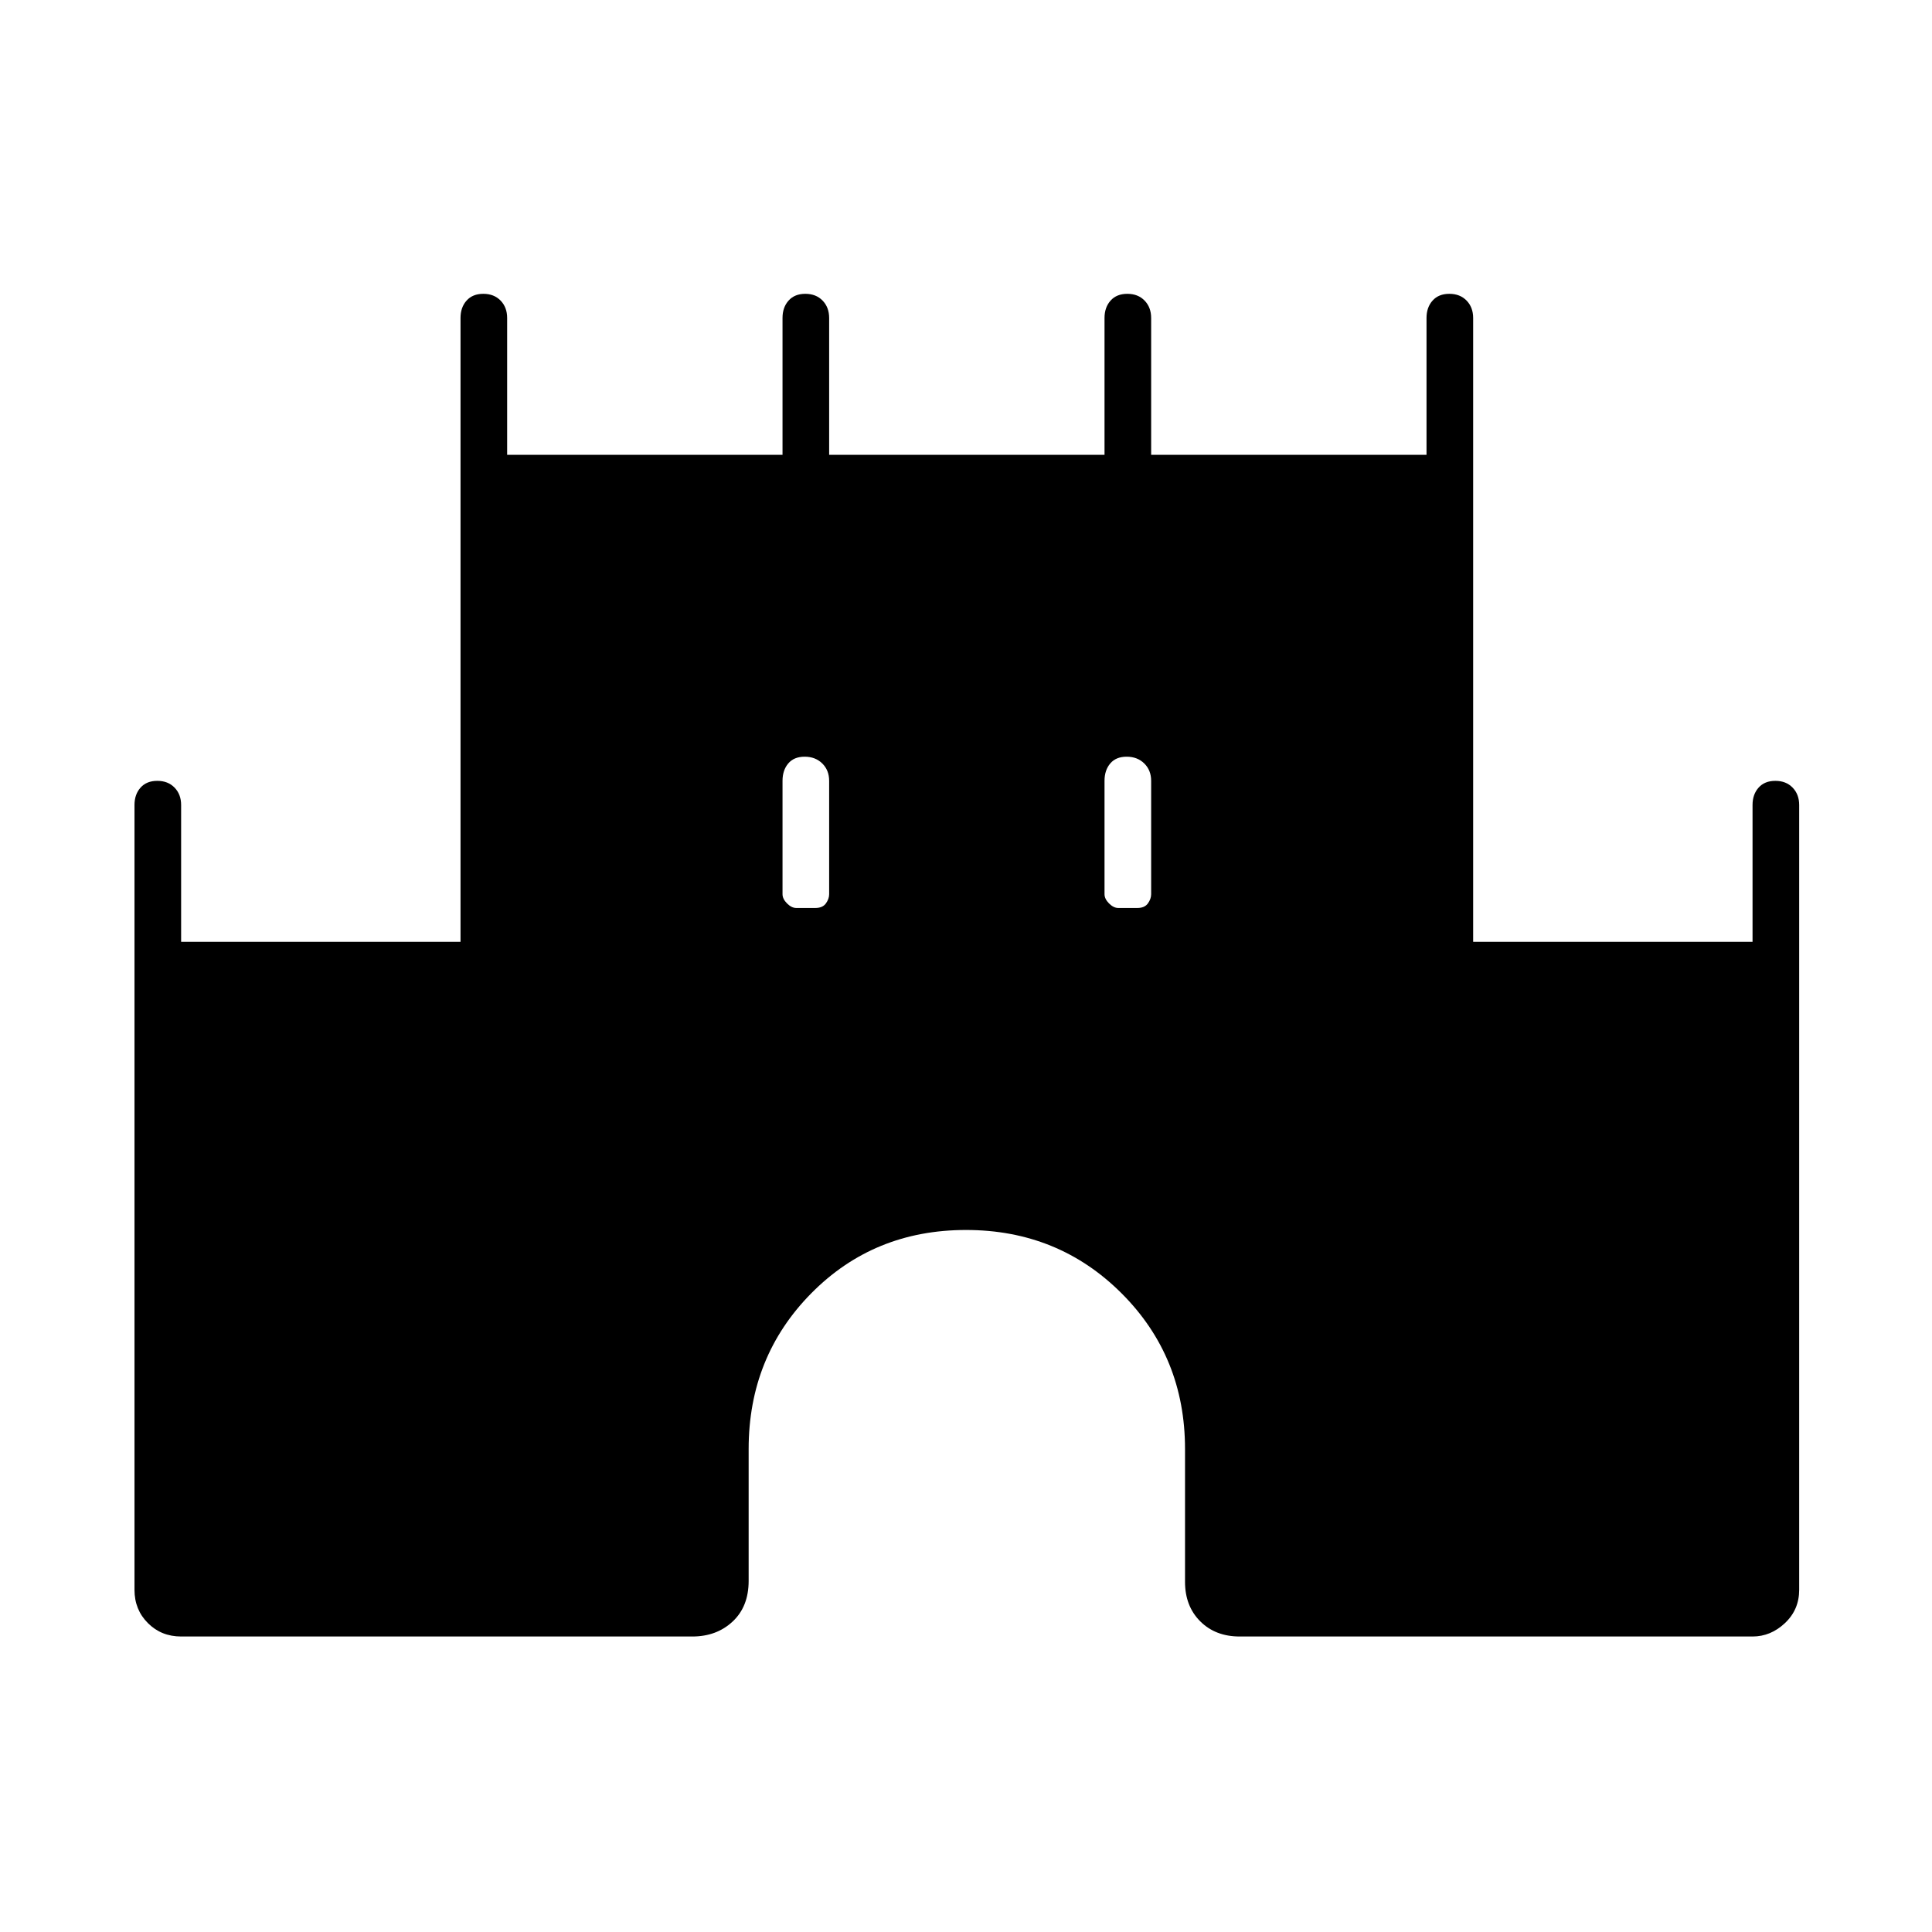 <svg xmlns="http://www.w3.org/2000/svg" height="40" viewBox="0 -960 960 960" width="40"><path d="M66.83-170v-390q0-5.27 3-8.63 3-3.37 8.33-3.37 5.34 0 8.59 3.37Q90-565.27 90-560v68h138.83v-310q0-5.27 3-8.63 3-3.37 8.33-3.37 5.34 0 8.59 3.37Q252-807.27 252-802v68h136.83v-68q0-5.27 3-8.63 3-3.37 8.33-3.37 5.34 0 8.59 3.37Q412-807.27 412-802v68h136.83v-68q0-5.27 3-8.63 3-3.37 8.33-3.37 5.34 0 8.59 3.37Q572-807.27 572-802v68h136.83v-68q0-5.27 3-8.63 3-3.37 8.33-3.37 5.34 0 8.59 3.37Q732-807.27 732-802v310h138.83v-68q0-5.27 3-8.63 3-3.37 8.33-3.37 5.34 0 8.59 3.37Q894-565.27 894-560v390q0 9.85-7.07 16.51-7.08 6.66-16.1 6.66H616q-12.07 0-19.62-7.55-7.55-7.55-7.55-19.62v-66q0-45.83-31.5-77.33T480-348.83q-45.83 0-76.92 31.5Q372-285.83 372-240v65.51q0 12.81-7.97 20.23-7.96 7.43-20.03 7.43H90q-9.85 0-16.51-6.66-6.66-6.66-6.66-16.51Zm328.84-338.83h9.47q3.6 0 5.23-2.25 1.63-2.25 1.63-4.59V-572q0-5.27-3.41-8.63-3.42-3.37-8.75-3.37-5.34 0-8.17 3.37-2.84 3.36-2.84 8.63v56.33q0 2.34 2.25 4.59t4.59 2.25Zm160 0h9.47q3.6 0 5.23-2.25 1.63-2.25 1.63-4.59V-572q0-5.27-3.41-8.63-3.42-3.37-8.75-3.37-5.34 0-8.17 3.37-2.84 3.36-2.84 8.63v56.33q0 2.34 2.25 4.59t4.59 2.25Z"/></svg>
